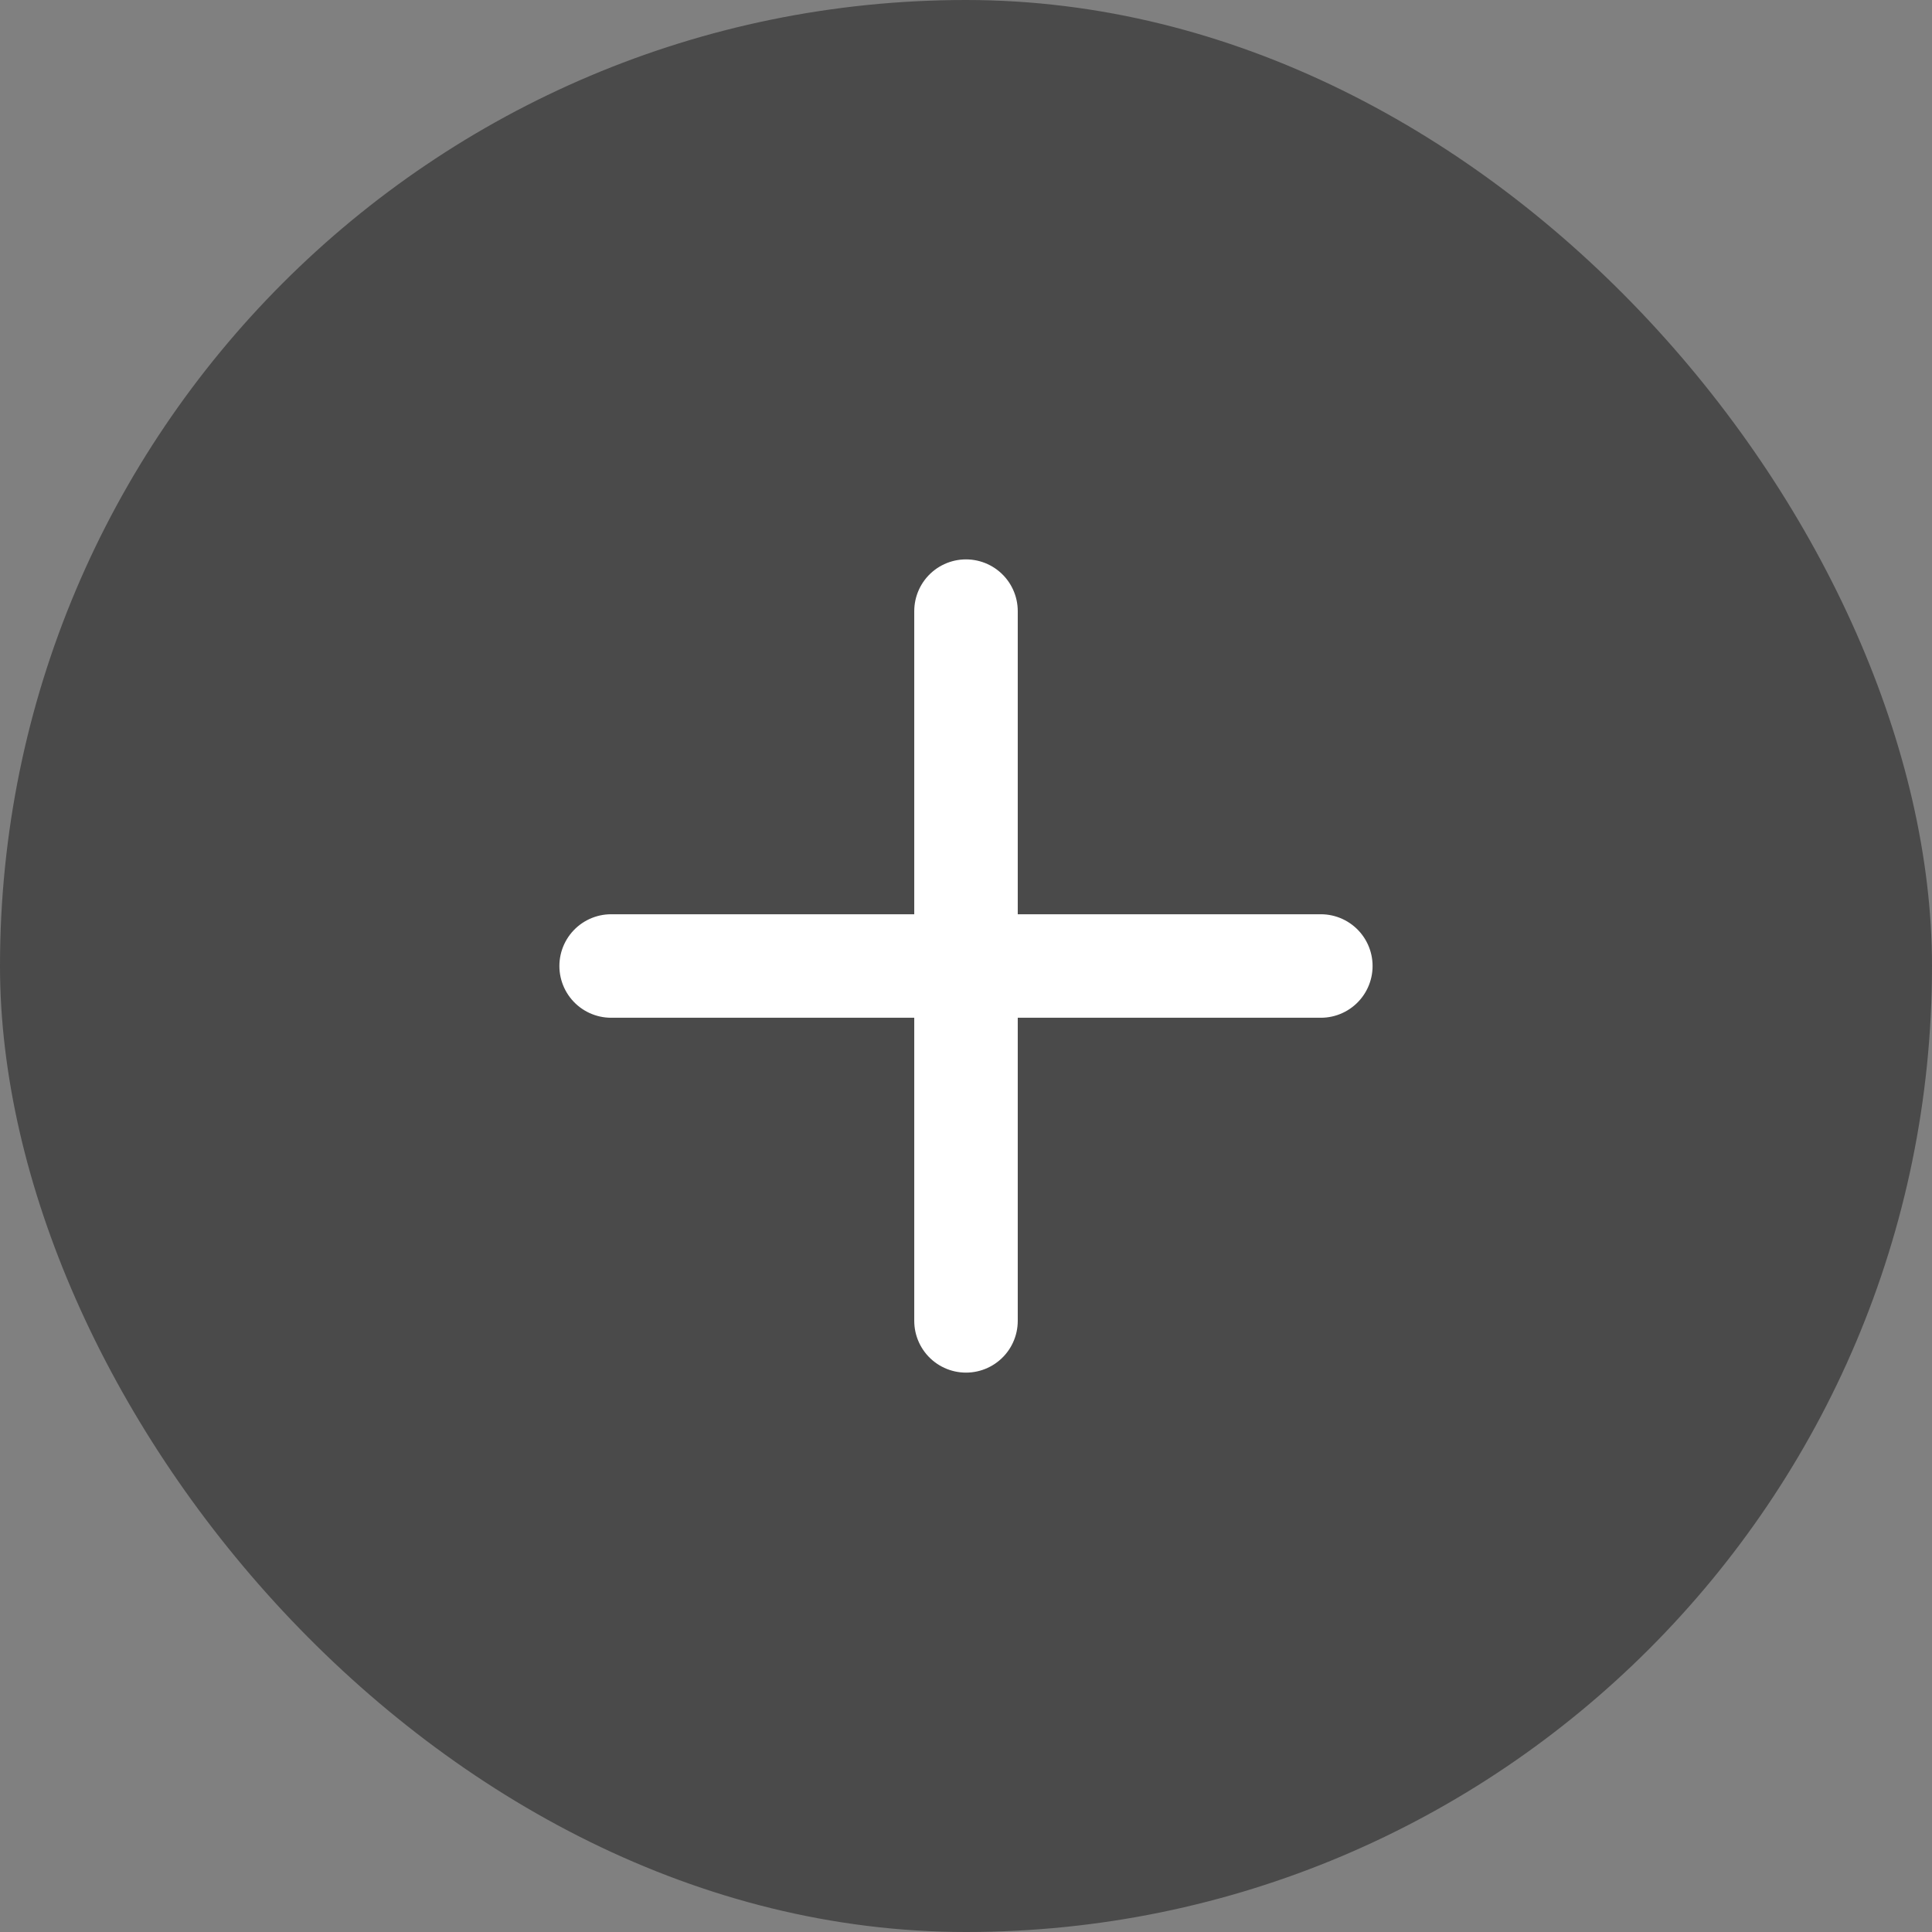<svg width="56" height="56" viewBox="0 0 56 56" fill="none" xmlns="http://www.w3.org/2000/svg">
<rect x="0" y="0" width="56" height="56" fill="#808080" stroke="none"/>
<rect width="56" height="56" rx="28" fill="#4A4A4A"/>
<path d="M28 17.714V38.286" stroke="white" stroke-width="3" stroke-linecap="round"/>
<path d="M17.714 28L38.285 28" stroke="white" stroke-width="3" stroke-linecap="round"/>
</svg>

